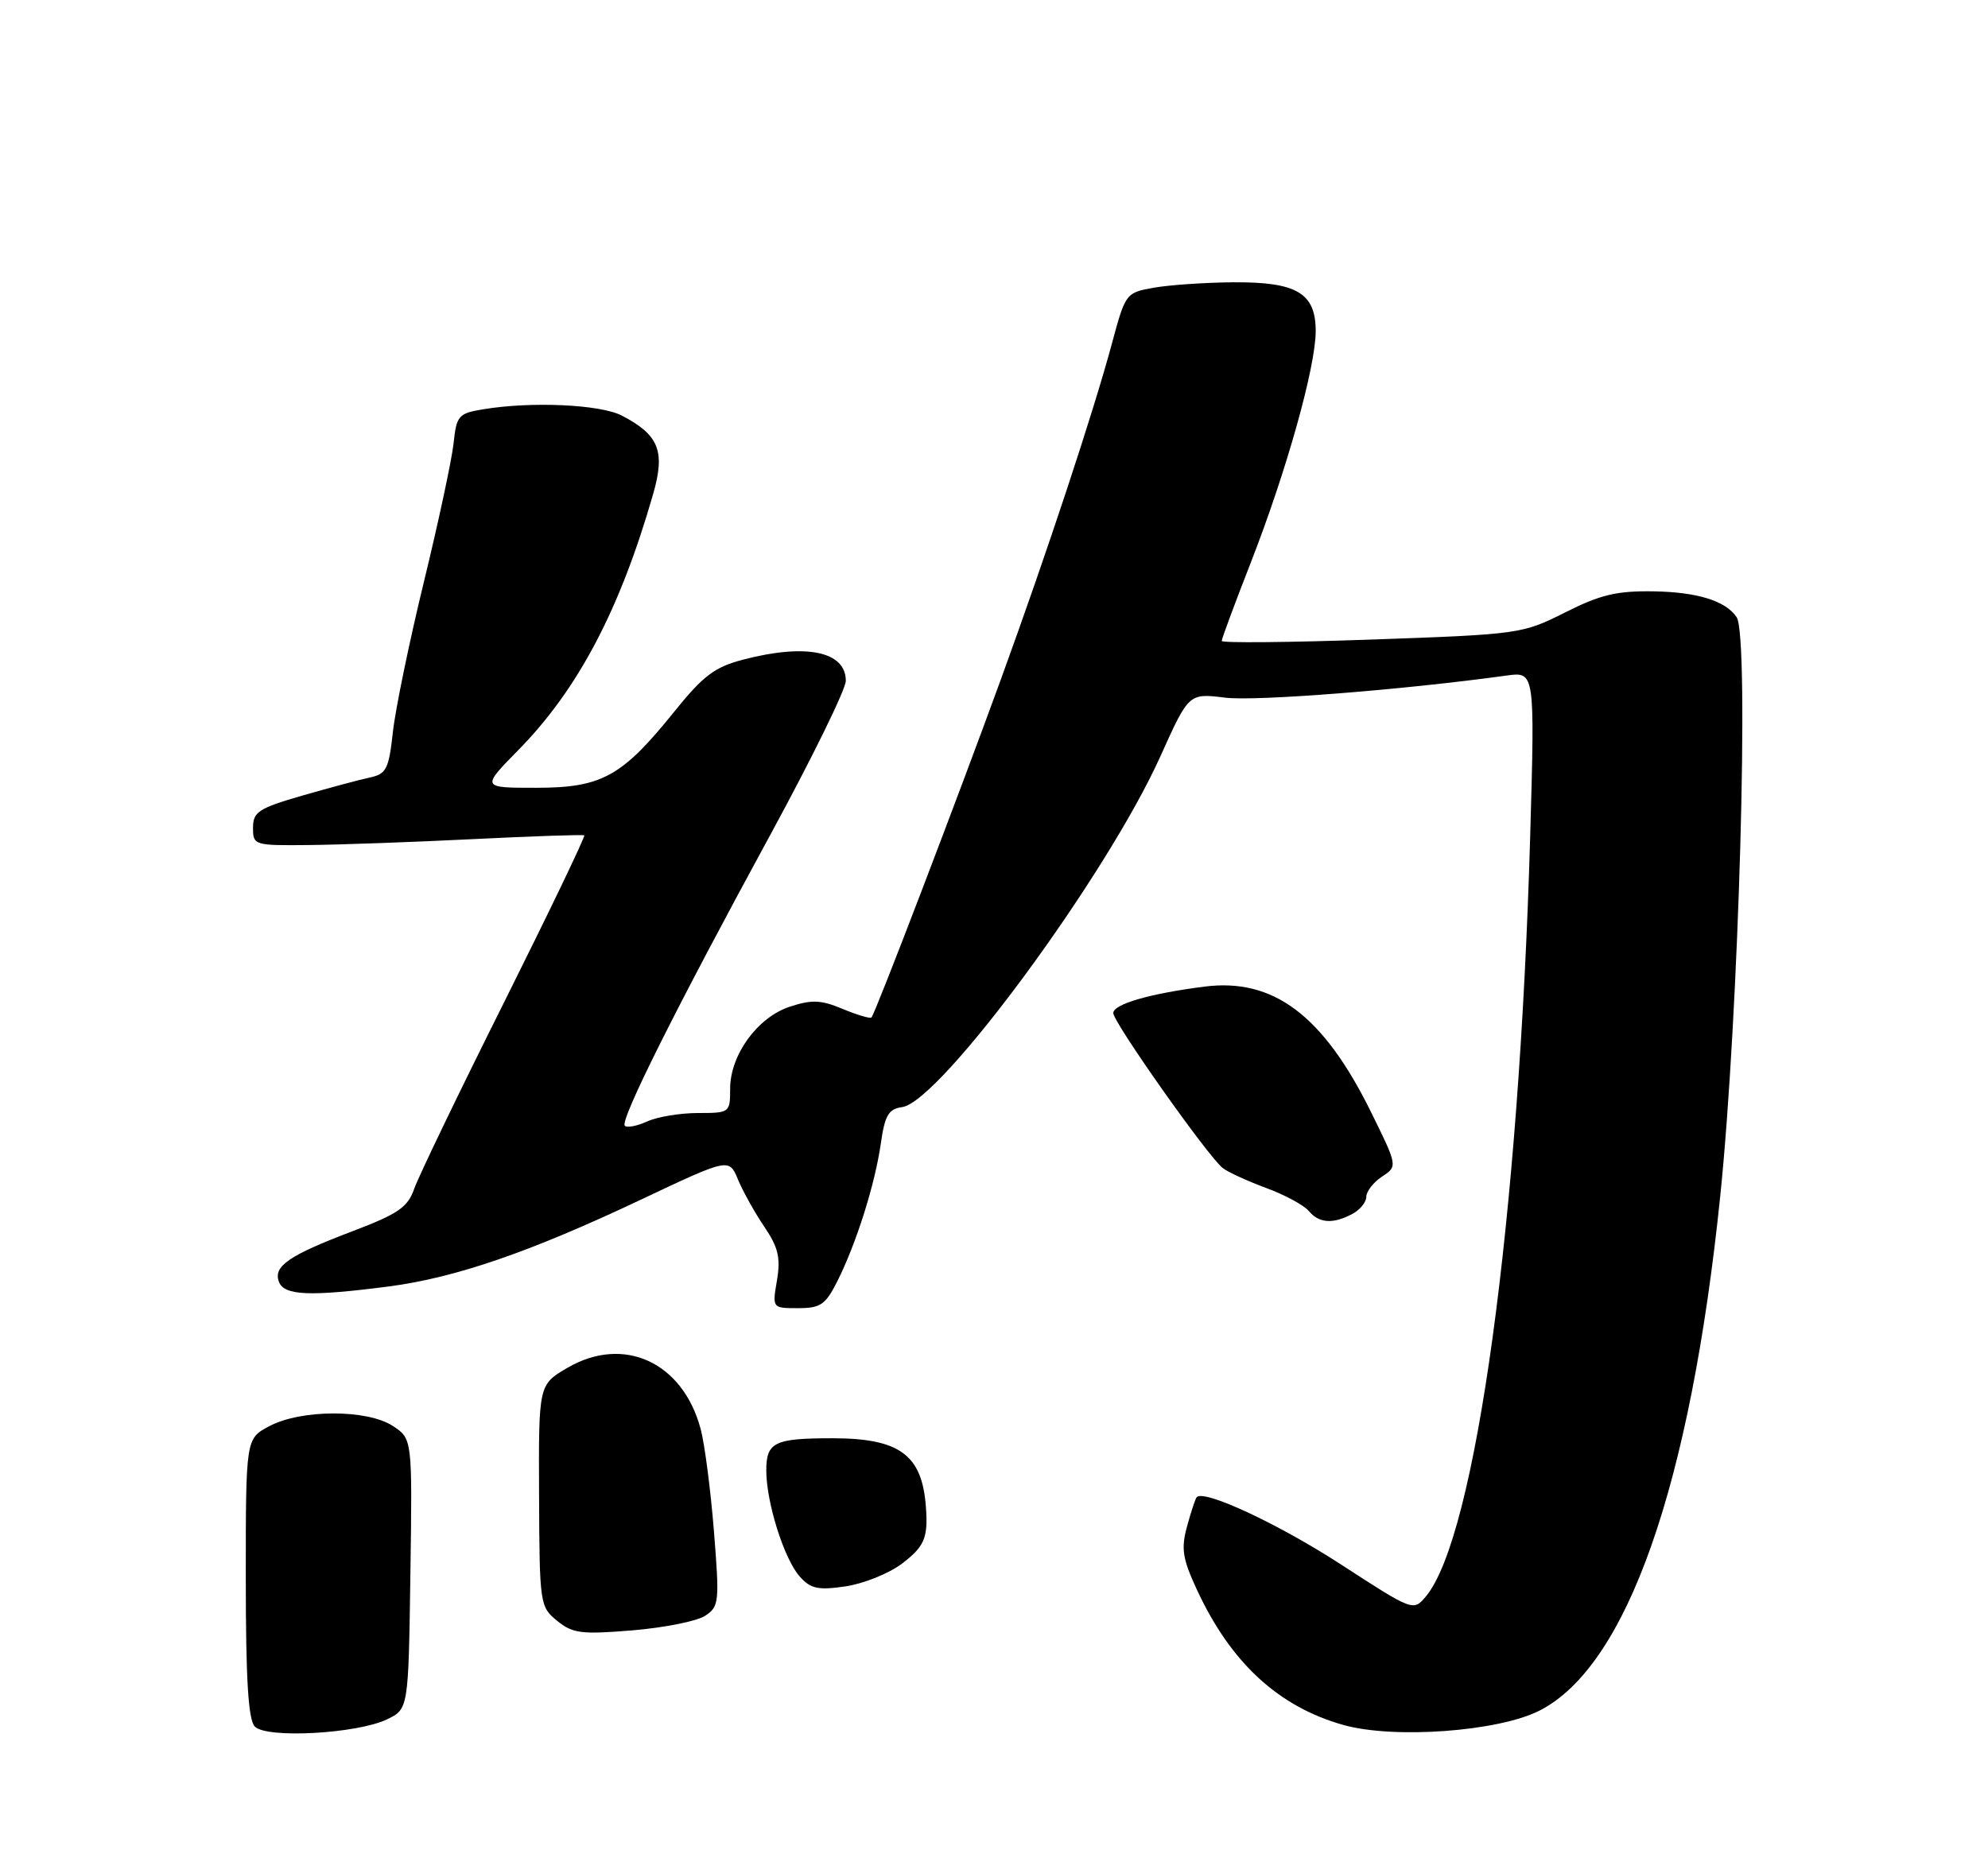 <?xml version="1.0" encoding="UTF-8" standalone="no"?>
<!DOCTYPE svg PUBLIC "-//W3C//DTD SVG 1.1//EN" "http://www.w3.org/Graphics/SVG/1.1/DTD/svg11.dtd" >
<svg xmlns="http://www.w3.org/2000/svg" xmlns:xlink="http://www.w3.org/1999/xlink" version="1.1" viewBox="0 0 275 256">
 <g >
 <path fill="currentColor"
d=" M 53.52 237.90 C 56.50 236.47 56.50 236.47 56.77 217.77 C 57.04 199.07 57.04 199.07 54.34 197.30 C 50.80 194.98 41.65 194.99 37.25 197.33 C 34.00 199.05 34.00 199.05 34.00 218.33 C 34.00 232.39 34.34 237.95 35.25 238.89 C 36.87 240.57 49.36 239.89 53.52 237.90 Z  M 212.95 236.69 C 225.05 230.55 233.84 205.53 237.96 165.50 C 240.54 140.51 242.02 88.08 240.23 85.40 C 238.73 83.14 234.81 81.92 228.75 81.82 C 223.66 81.74 221.39 82.27 216.50 84.74 C 210.59 87.71 210.17 87.77 189.75 88.49 C 178.34 88.89 169.00 88.98 169.00 88.68 C 169.00 88.38 170.81 83.50 173.03 77.82 C 177.96 65.19 182.00 50.77 182.00 45.81 C 182.00 40.53 179.37 38.99 170.53 39.06 C 166.66 39.09 161.75 39.43 159.60 39.81 C 155.75 40.49 155.68 40.59 153.82 47.50 C 151.24 57.09 144.78 76.61 138.45 94.00 C 132.39 110.65 121.05 140.29 120.55 140.78 C 120.37 140.97 118.58 140.43 116.57 139.60 C 113.57 138.34 112.29 138.29 109.25 139.29 C 104.78 140.76 101.00 145.96 101.00 150.65 C 101.00 153.95 100.93 154.00 96.55 154.00 C 94.10 154.00 90.95 154.52 89.54 155.16 C 88.14 155.80 86.74 156.07 86.43 155.77 C 85.72 155.05 93.44 139.60 106.61 115.41 C 112.32 104.91 117.00 95.37 117.00 94.20 C 117.00 90.12 111.51 88.99 102.79 91.27 C 98.87 92.29 97.26 93.50 93.26 98.48 C 86.02 107.47 83.24 109.00 74.14 109.00 C 66.57 109.00 66.57 109.00 71.73 103.75 C 79.96 95.37 85.77 84.33 90.35 68.35 C 92.06 62.42 91.15 60.16 85.99 57.49 C 83.01 55.96 73.51 55.52 66.84 56.63 C 63.42 57.19 63.15 57.49 62.74 61.37 C 62.49 63.64 60.65 72.25 58.64 80.50 C 56.63 88.75 54.70 98.10 54.35 101.27 C 53.78 106.45 53.45 107.09 51.11 107.59 C 49.67 107.90 45.46 109.03 41.75 110.10 C 35.76 111.84 35.00 112.34 35.00 114.53 C 35.00 116.95 35.15 117.00 42.75 116.92 C 47.01 116.88 57.25 116.51 65.50 116.10 C 73.75 115.69 80.64 115.46 80.82 115.58 C 81.00 115.71 76.01 126.09 69.74 138.66 C 63.46 151.22 57.86 162.85 57.29 164.50 C 56.42 167.02 55.08 167.95 48.88 170.31 C 39.94 173.70 37.76 175.20 38.59 177.37 C 39.32 179.26 42.87 179.41 53.75 178.00 C 63.00 176.80 73.33 173.24 88.67 165.98 C 100.85 160.22 100.85 160.22 102.09 163.21 C 102.77 164.85 104.41 167.79 105.73 169.74 C 107.66 172.59 108.00 174.03 107.48 177.14 C 106.82 181.00 106.82 181.00 110.39 181.00 C 113.51 181.00 114.20 180.53 115.84 177.25 C 118.46 172.03 121.04 163.85 121.84 158.24 C 122.40 154.31 122.91 153.44 124.80 153.18 C 130.08 152.42 153.09 121.15 160.54 104.60 C 164.45 95.91 164.45 95.91 169.48 96.53 C 173.71 97.05 194.08 95.45 208.41 93.47 C 212.32 92.93 212.32 92.93 211.67 115.71 C 210.15 168.72 204.12 212.67 197.24 220.89 C 195.51 222.95 195.47 222.94 185.54 216.49 C 176.91 210.88 166.57 206.05 165.54 207.15 C 165.36 207.34 164.76 209.15 164.21 211.17 C 163.36 214.27 163.57 215.64 165.56 219.94 C 170.24 230.04 176.82 236.12 185.79 238.66 C 192.78 240.64 207.23 239.59 212.95 236.69 Z  M 97.53 223.57 C 99.48 222.30 99.54 221.68 98.76 211.86 C 98.30 206.16 97.48 199.79 96.92 197.71 C 94.44 188.46 86.28 184.72 78.50 189.25 C 74.50 191.59 74.50 191.59 74.57 206.94 C 74.63 221.95 74.69 222.33 77.07 224.26 C 79.22 226.01 80.43 226.16 87.49 225.58 C 91.89 225.21 96.41 224.31 97.53 223.57 Z  M 124.75 216.36 C 127.89 213.98 128.40 212.78 128.08 208.50 C 127.56 201.28 124.44 199.00 115.13 199.00 C 107.13 199.00 106.00 199.55 106.00 203.45 C 106.00 207.91 108.49 215.78 110.66 218.17 C 112.15 219.83 113.21 220.05 116.98 219.49 C 119.46 219.12 122.96 217.72 124.75 216.36 Z  M 187.07 167.96 C 188.13 167.40 189.00 166.33 189.00 165.59 C 189.00 164.85 189.98 163.59 191.17 162.80 C 193.35 161.36 193.35 161.36 189.59 153.74 C 183.02 140.46 176.13 135.29 166.61 136.51 C 159.02 137.48 154.00 138.94 154.00 140.17 C 154.00 141.46 167.17 160.11 169.15 161.62 C 169.89 162.19 172.60 163.43 175.17 164.38 C 177.74 165.33 180.38 166.76 181.04 167.55 C 182.46 169.26 184.40 169.39 187.07 167.96 Z "/>
</g>
</svg>